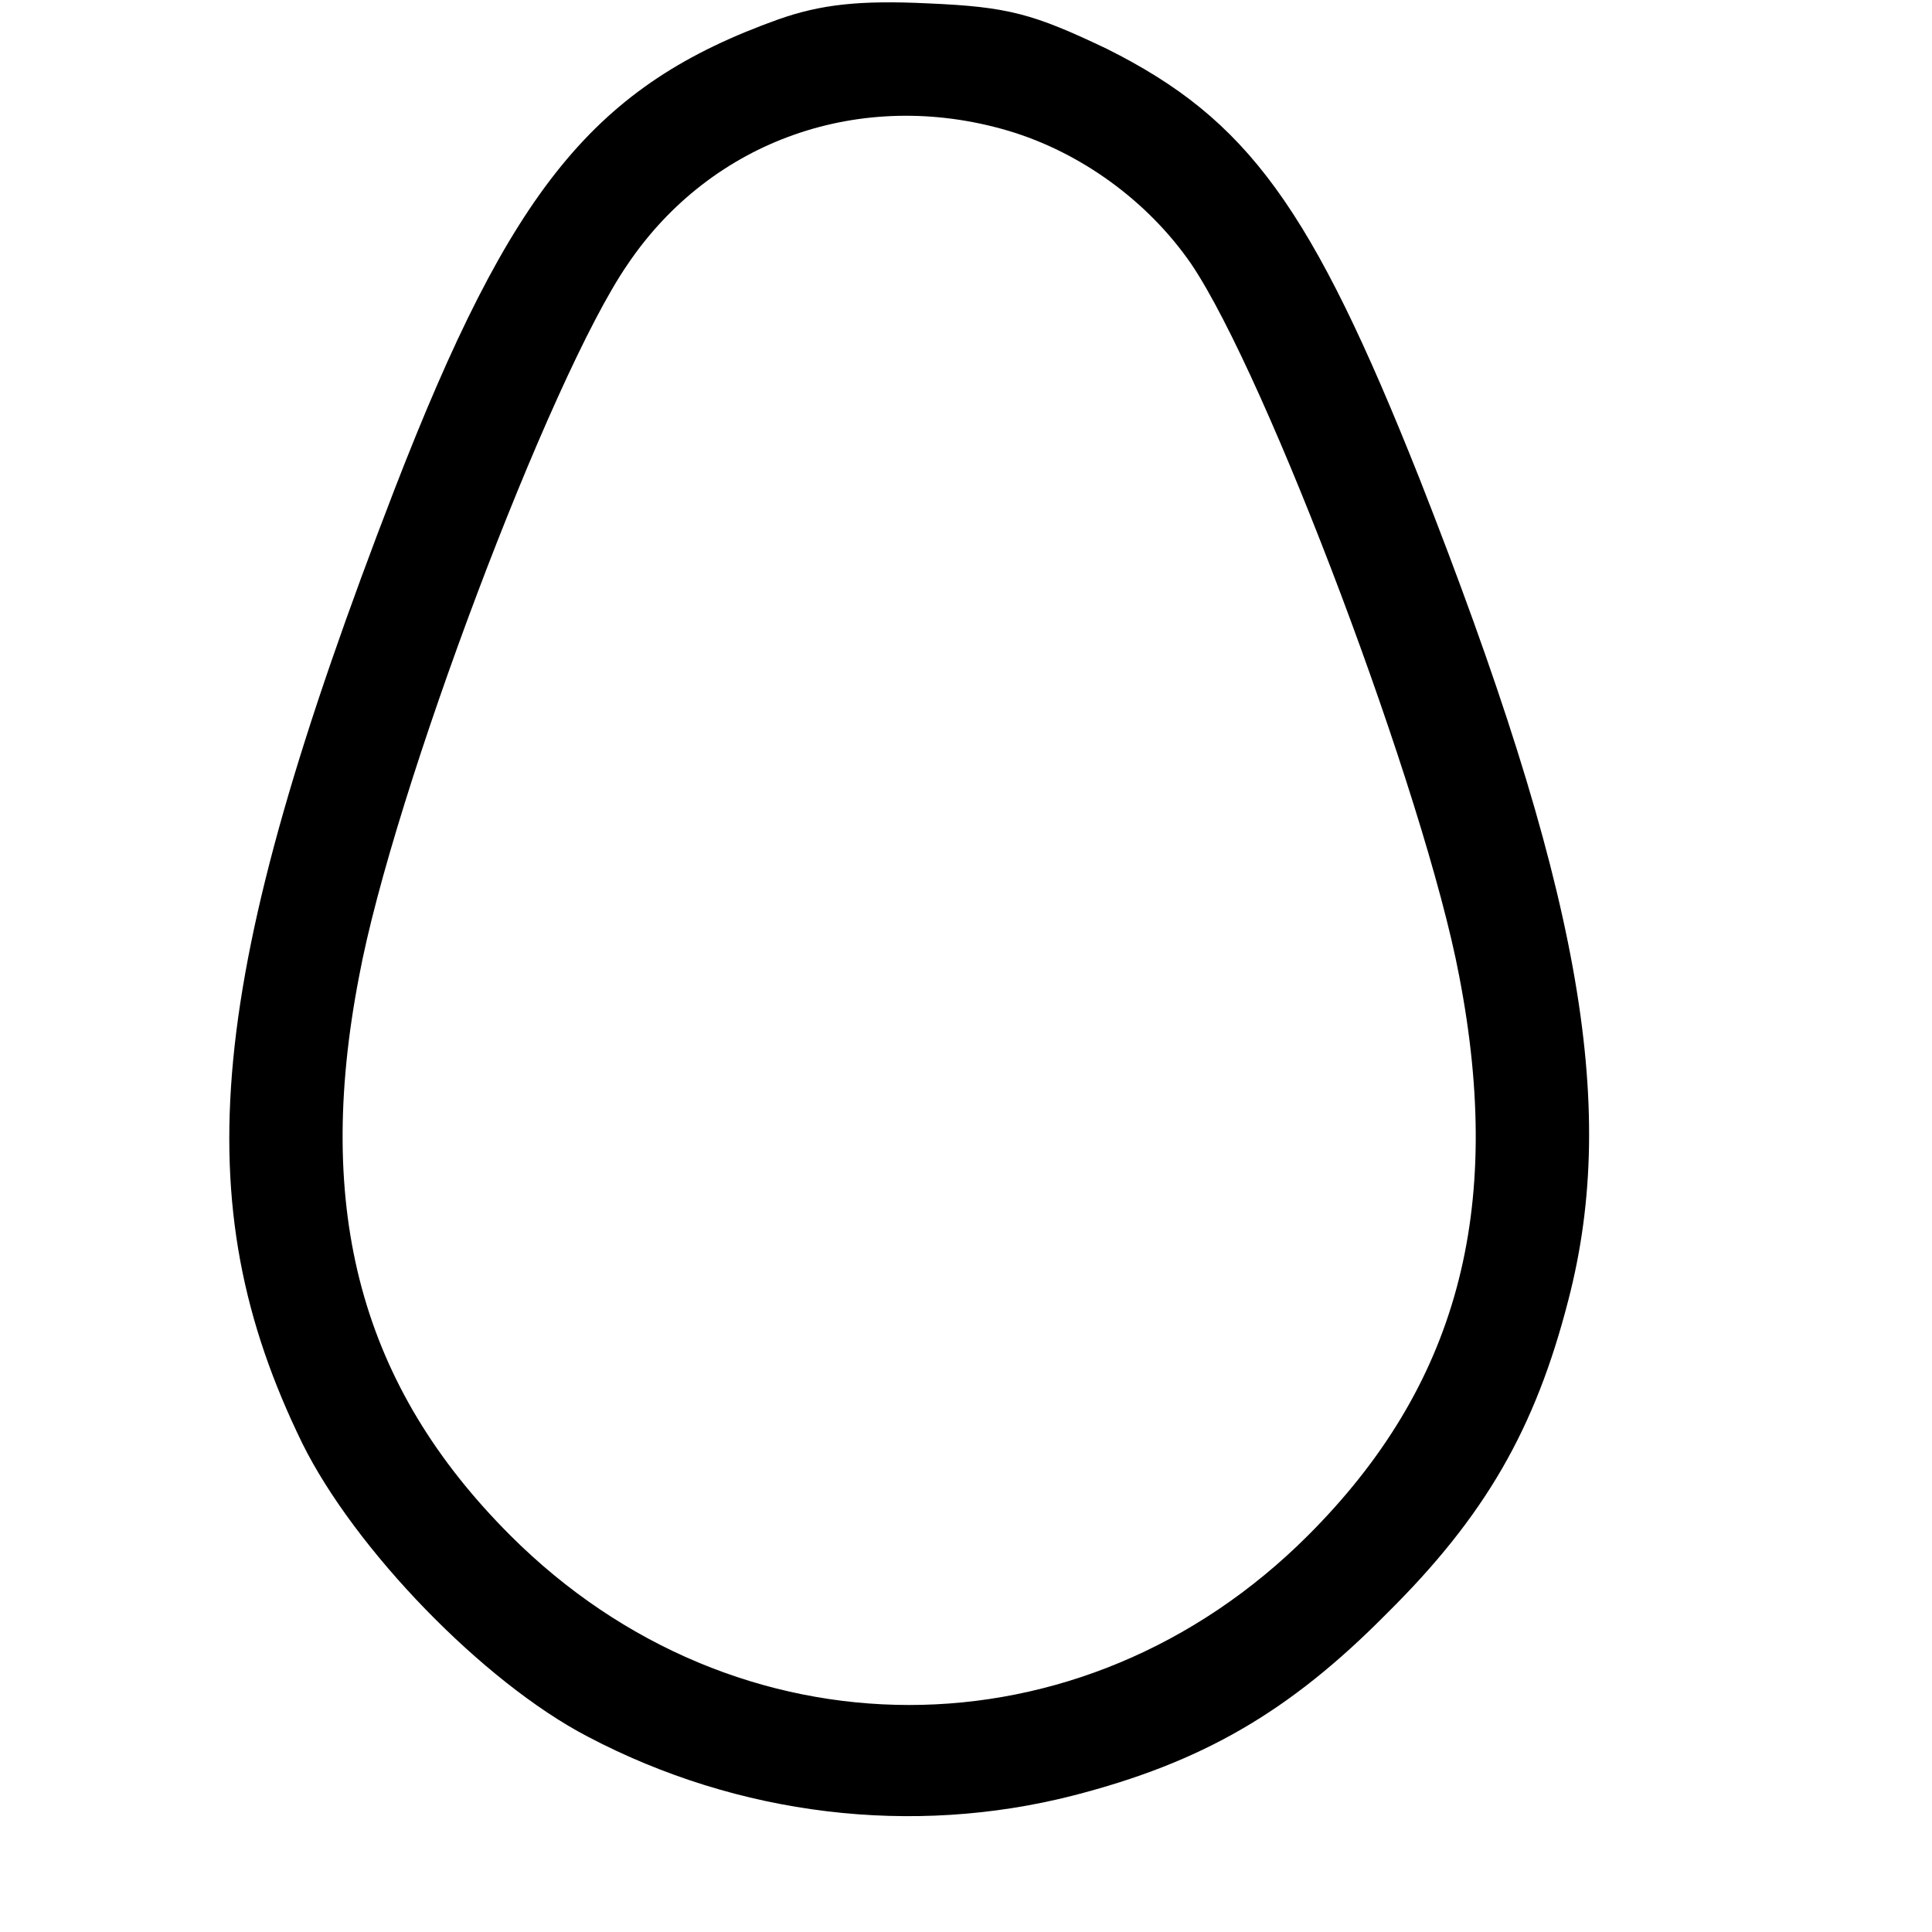 <?xml version="1.0" standalone="no"?>
<!DOCTYPE svg PUBLIC "-//W3C//DTD SVG 20010904//EN"
 "http://www.w3.org/TR/2001/REC-SVG-20010904/DTD/svg10.dtd">
<svg version="1.0" xmlns="http://www.w3.org/2000/svg"
 width="55" height="55" viewBox="0 0 170 170"
 preserveAspectRatio="xMidYMid meet">
<g transform="translate(0,160) scale(0.1,-0.1)"
>
<path d="M685 1583 c-162 -58 -235 -148 -338 -414 -166 -430 -185 -626 -81
-839 46 -93 159 -210 251 -258 133 -70 286 -88 427 -52 113 29 190 73 276 160
87 86 131 163 160 276 45 173 9 367 -131 723 -95 239 -151 316 -275 378 -65
31 -87 37 -157 40 -61 3 -95 -1 -132 -14z m202 -98 c64 -19 123 -62 161 -117
67 -99 206 -468 236 -627 40 -207 -2 -361 -133 -492 -199 -199 -503 -199 -702
0 -131 131 -173 285 -133 492 30 161 168 527 236 626 74 110 206 156 335 118z"/>
</g>
</svg>
